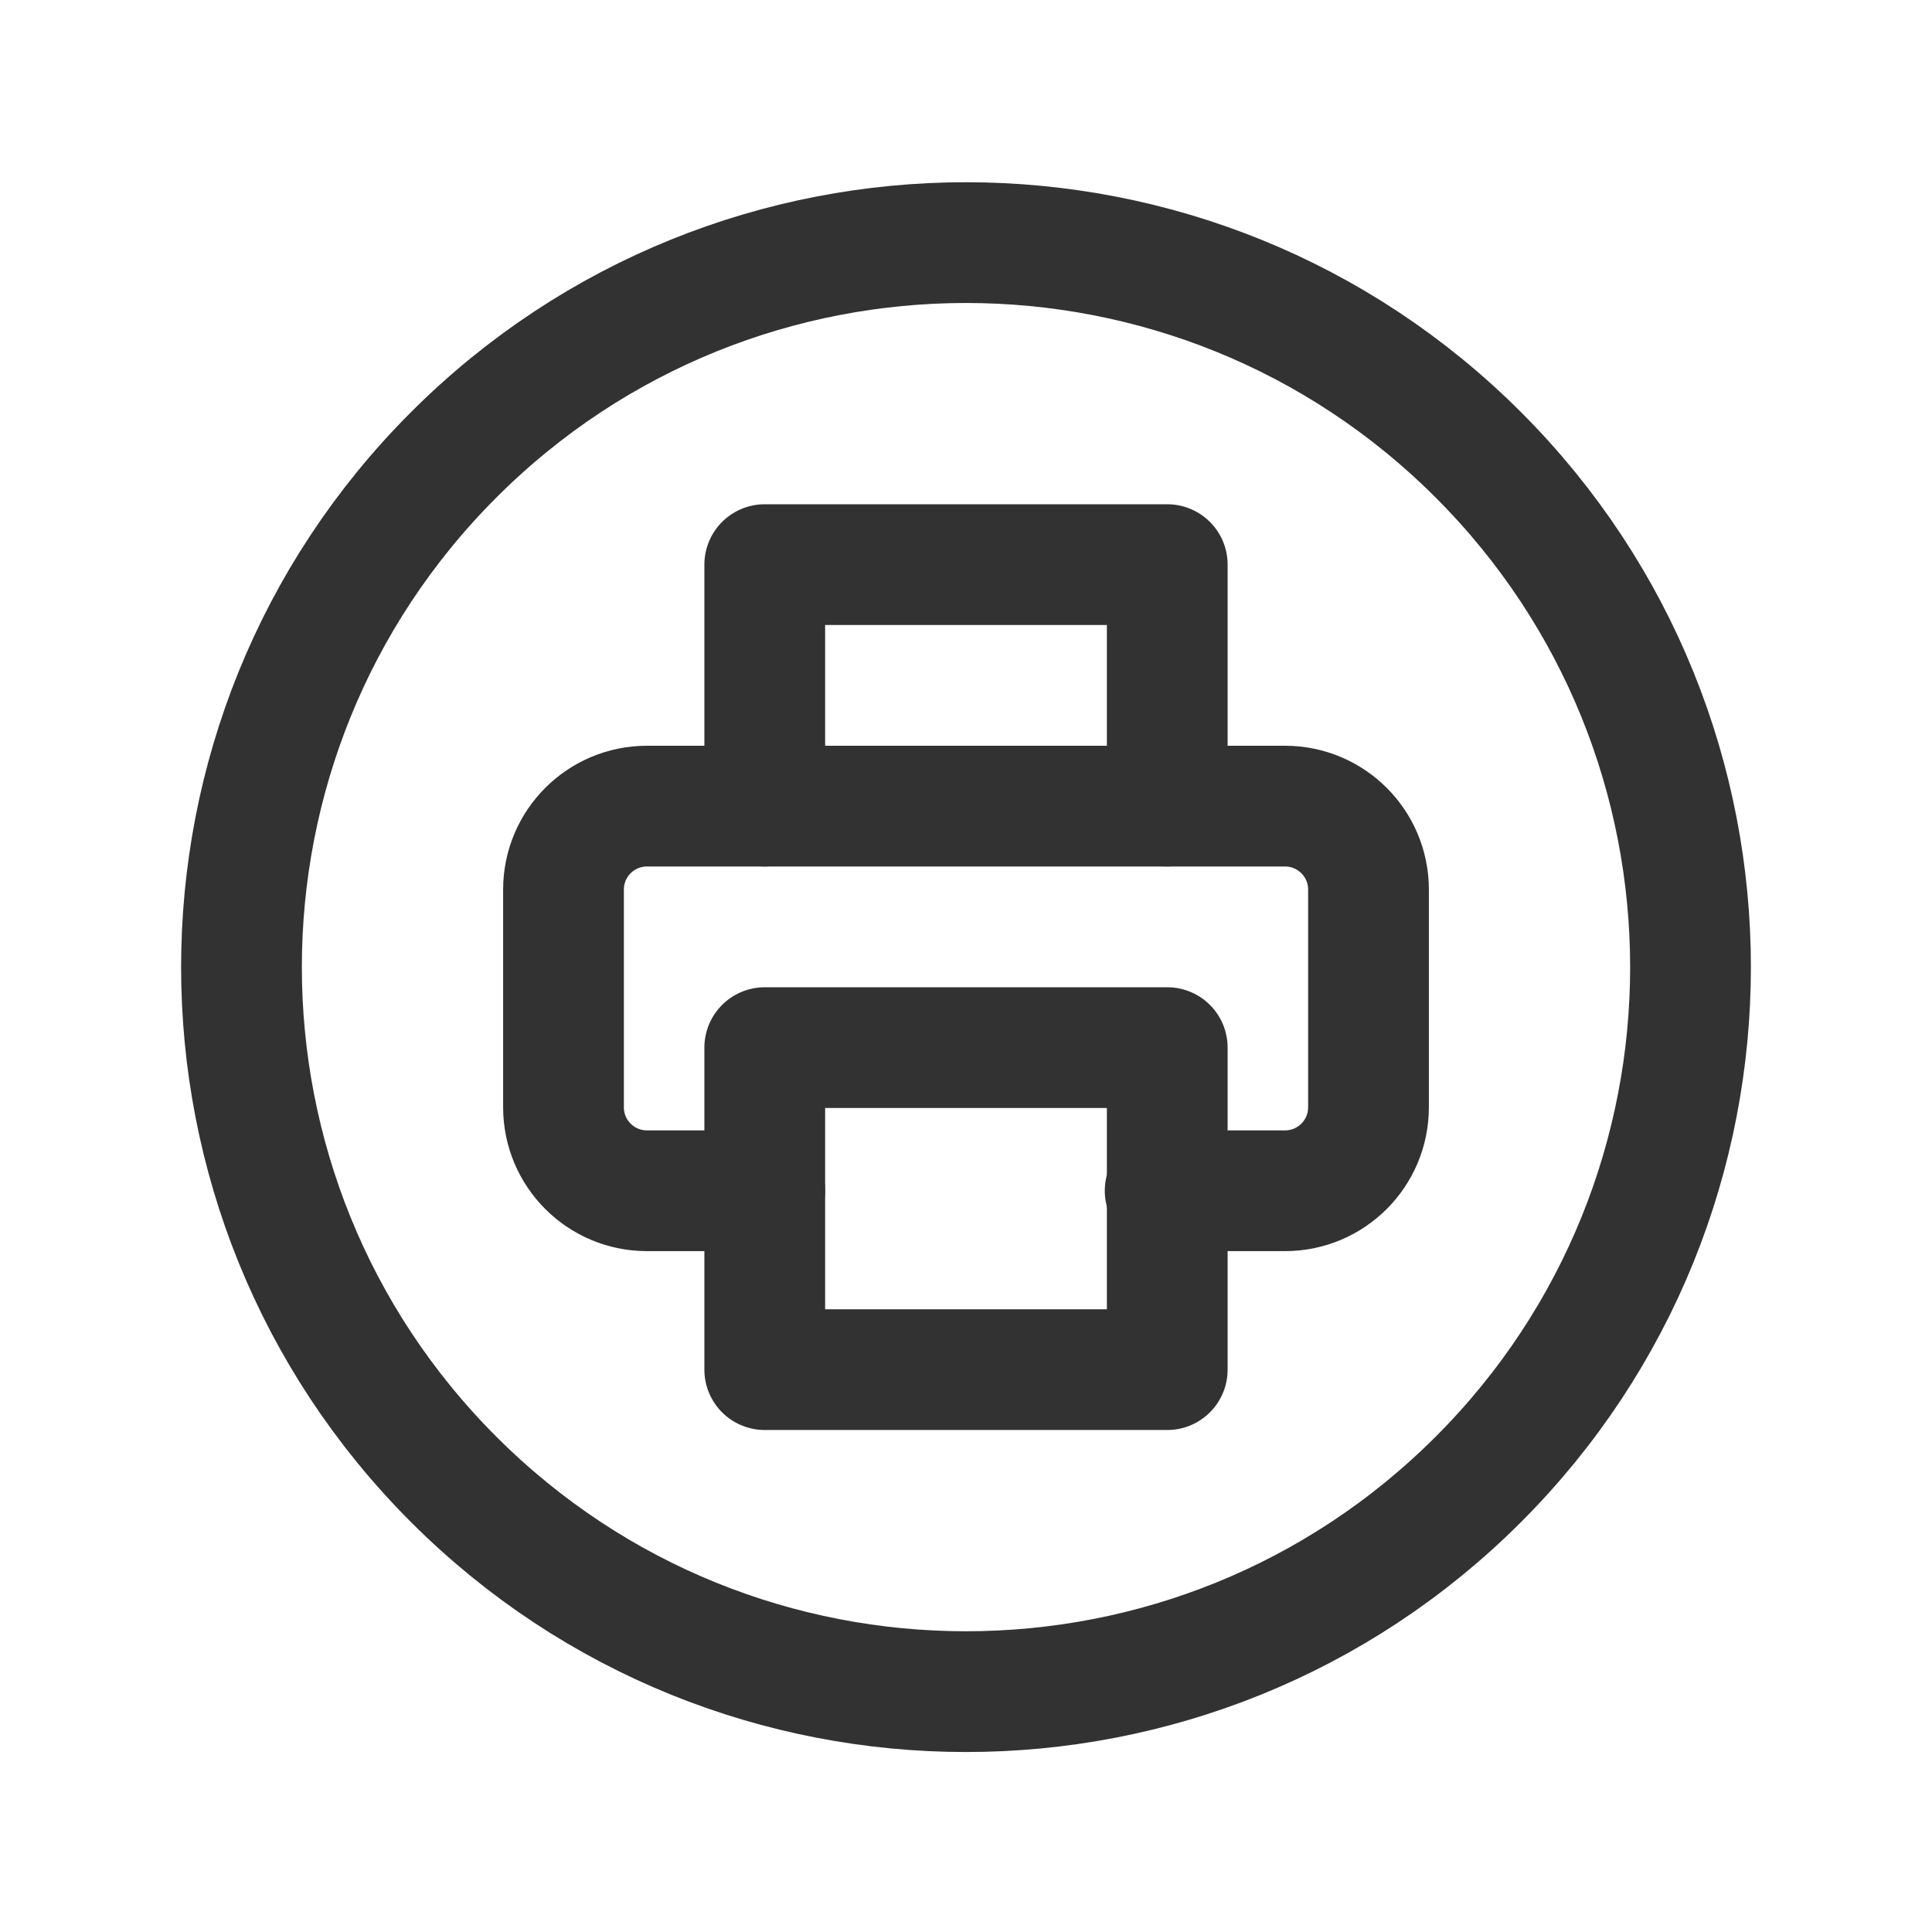 <?xml version="1.0" encoding="UTF-8"?><svg version="1.1" viewBox="0 0 24 24" xmlns="http://www.w3.org/2000/svg" xmlns:xlink="http://www.w3.org/1999/xlink"><!--Generated by IJSVG (https://github.com/iconjar/IJSVG)--><g stroke-linecap="round" stroke-width="1.5" stroke="#323232" fill="none" stroke-linejoin="round"><path d="M9.5,10.014v-3h5v3"></path><path d="M9.5,14.792h-1.463c-0.573,0 -1.037,-0.464 -1.037,-1.037v-2.704c0,-0.573 0.464,-1.037 1.037,-1.037h7.926c0.573,0 1.037,0.464 1.037,1.037v2.704c0,0.573 -0.464,1.037 -1.037,1.037h-1.489"></path><path d="M9.5,13.014h5v4h-5Z"></path><path d="M18.364,5.65c3.515,3.515 3.515,9.213 0,12.728c-3.515,3.515 -9.213,3.515 -12.728,0c-3.515,-3.515 -3.515,-9.213 -1.77636e-15,-12.728c3.515,-3.515 9.213,-3.515 12.728,-1.77636e-15"></path></g><path fill="none" d="M0,0.014h24v24h-24v-24Z"></path></svg>